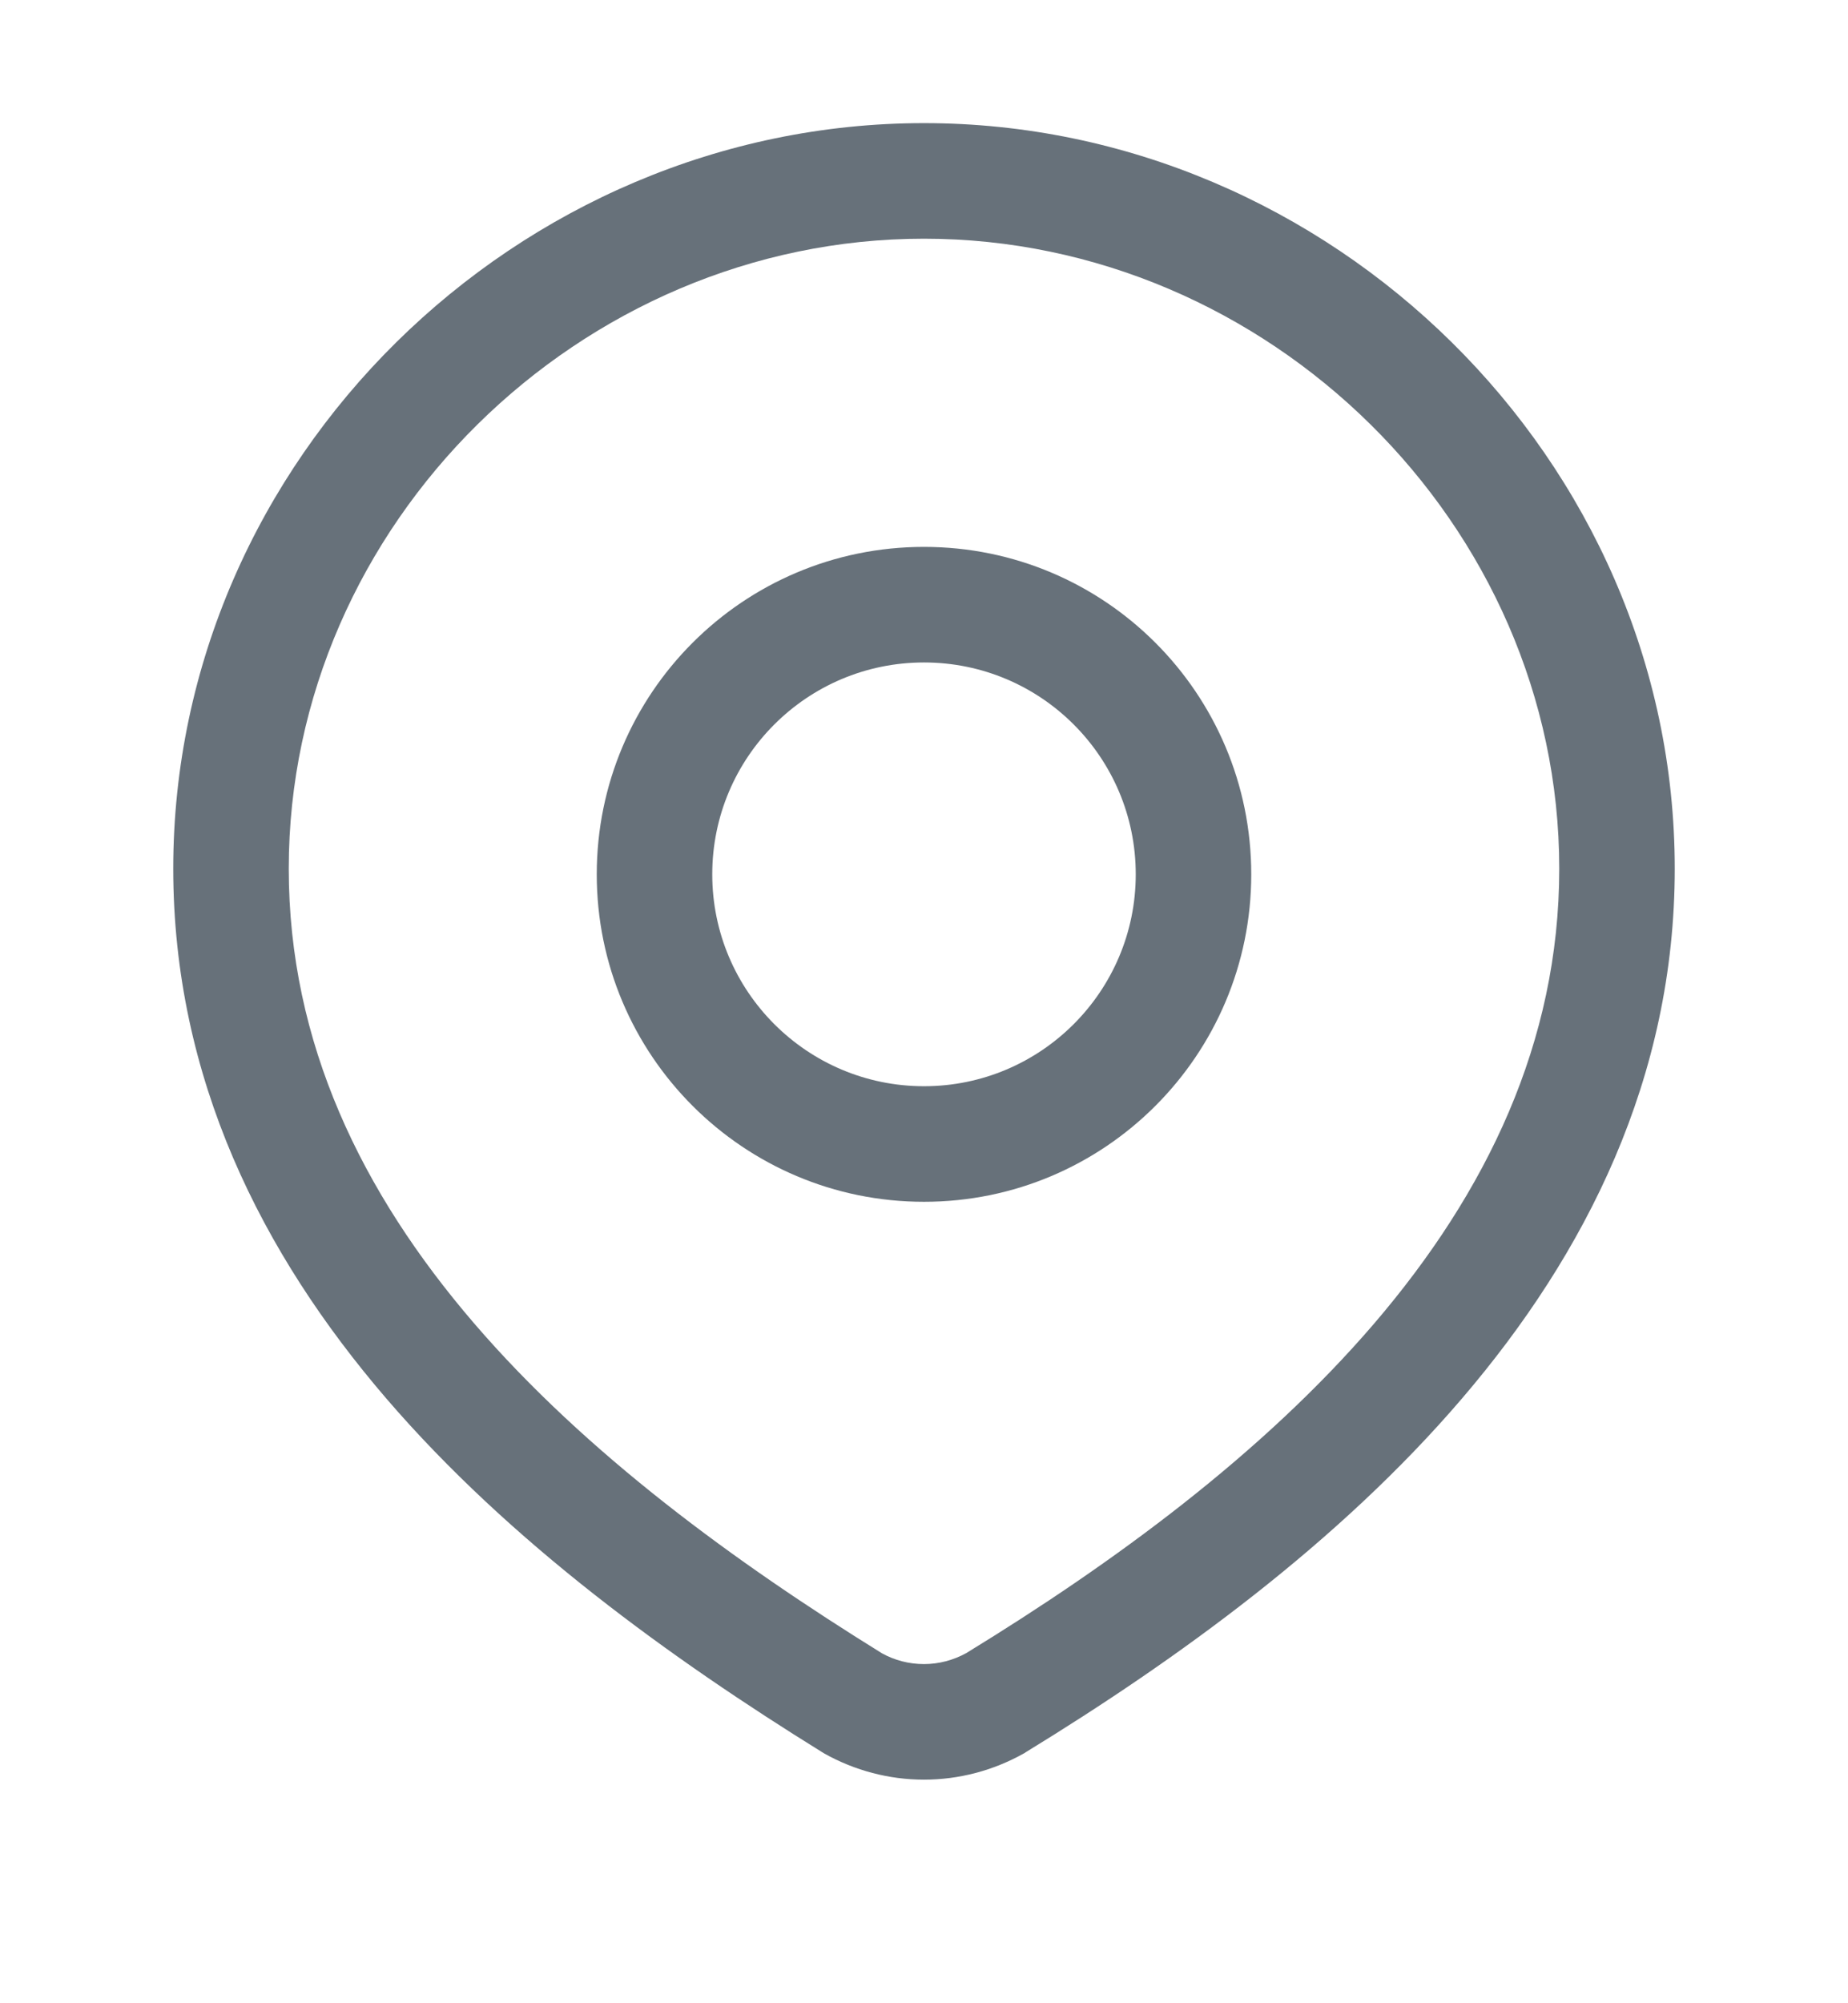 <svg width="12" height="13" viewBox="0 0 12 13" fill="none" xmlns="http://www.w3.org/2000/svg">
<path fill-rule="evenodd" clip-rule="evenodd" d="M6 3.549C4.826 3.549 3.875 4.5 3.875 5.674C3.875 6.847 4.826 7.799 6 7.799C7.174 7.799 8.125 6.847 8.125 5.674C8.125 4.5 7.174 3.549 6 3.549ZM4.625 5.674C4.625 4.914 5.241 4.299 6 4.299C6.759 4.299 7.375 4.914 7.375 5.674C7.375 6.433 6.759 7.049 6 7.049C5.241 7.049 4.625 6.433 4.625 5.674Z" fill="#67717A"/>
<path fill-rule="evenodd" clip-rule="evenodd" d="M6 0.799C3.362 0.799 1.125 2.979 1.125 5.637C1.125 6.998 1.701 8.136 2.508 9.075C3.312 10.01 4.359 10.764 5.339 11.371L5.346 11.375L5.352 11.379C5.55 11.49 5.773 11.549 6 11.549C6.227 11.549 6.45 11.49 6.648 11.379L6.654 11.376L6.659 11.372C7.643 10.77 8.69 10.014 9.493 9.076C10.3 8.134 10.875 6.993 10.875 5.637C10.875 2.979 8.638 0.799 6 0.799ZM1.875 5.637C1.875 3.402 3.767 1.549 6 1.549C8.233 1.549 10.125 3.402 10.125 5.637C10.125 6.765 9.651 7.739 8.924 8.588C8.195 9.438 7.227 10.145 6.274 10.728C6.19 10.774 6.096 10.799 6 10.799C5.904 10.799 5.81 10.775 5.727 10.729C4.774 10.139 3.806 9.434 3.077 8.586C2.35 7.74 1.875 6.769 1.875 5.637Z" fill="#67717A"/>
</svg>
